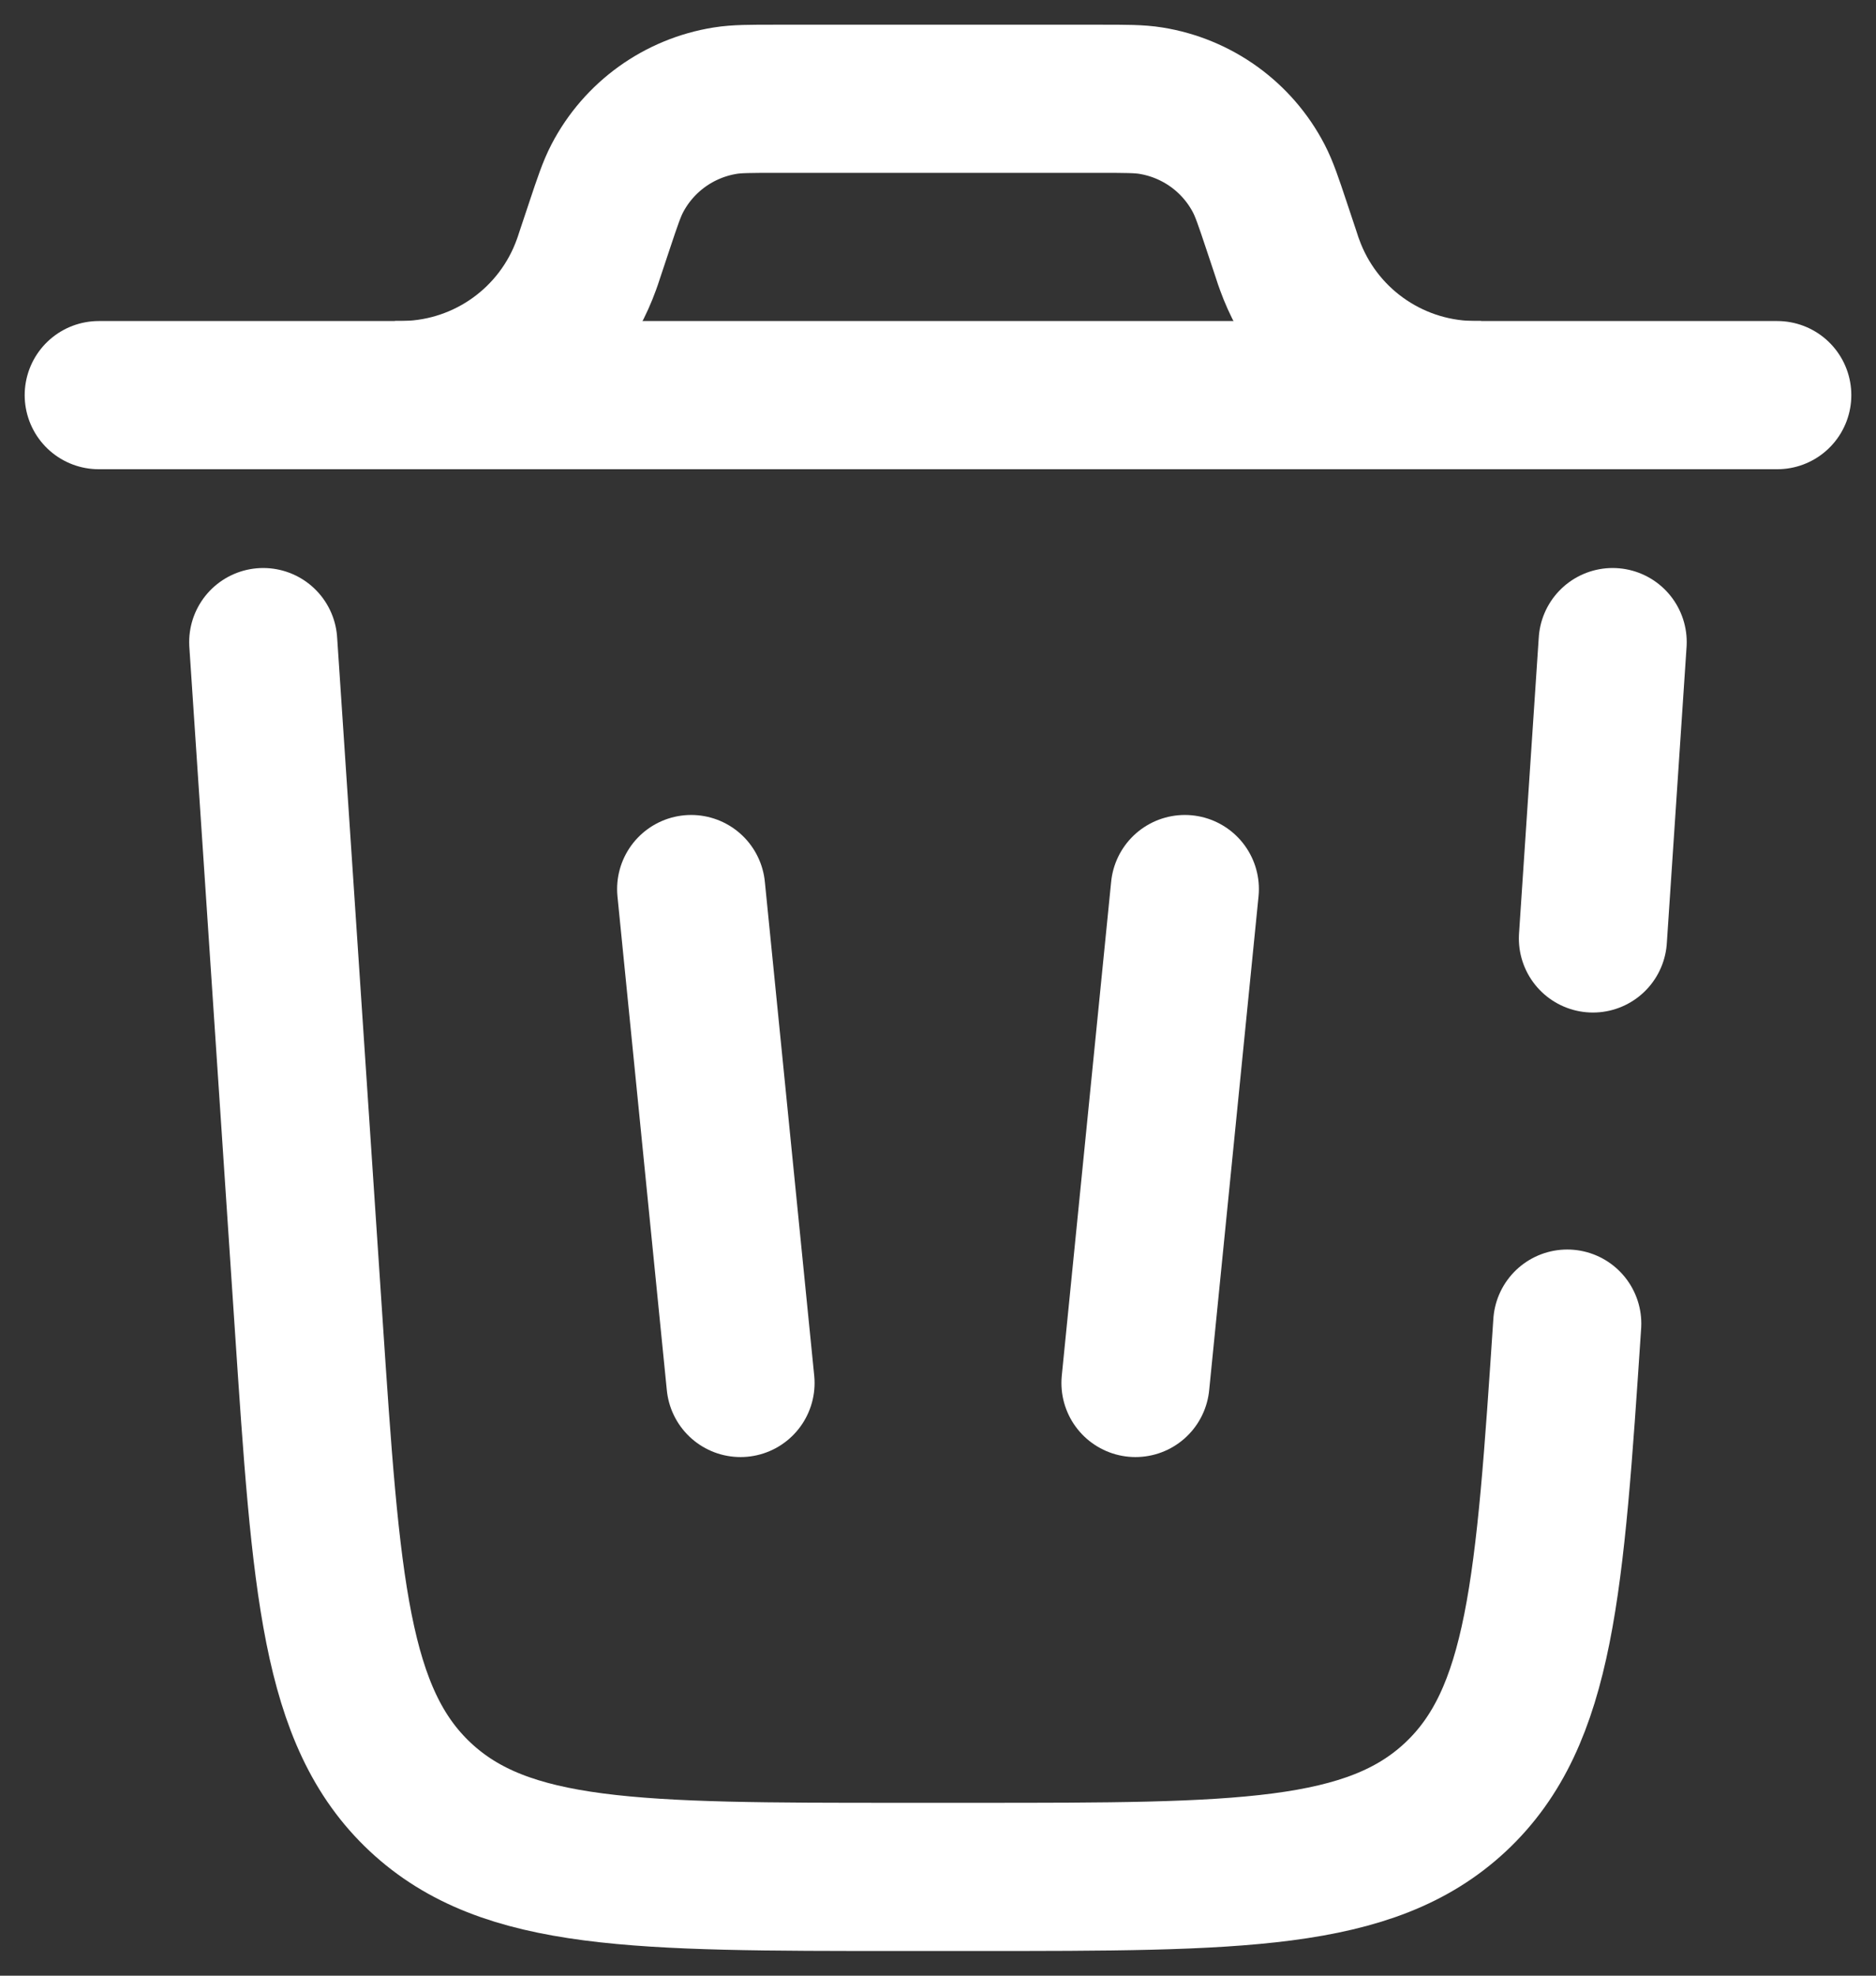 <svg width="19" height="20" viewBox="0 0 19 20" fill="none" xmlns="http://www.w3.org/2000/svg">
<rect x="0" y="0" width="19" height="20" fill="#333333" stroke="none"/>
<path d="M18 4H1" stroke="white" stroke-width="1.5" stroke-linecap="round"/>
<path d="M7 9L7.5 14" stroke="white" stroke-width="1.5" stroke-linecap="round"/>
<path d="M12 9L11.5 14" stroke="white" stroke-width="1.5" stroke-linecap="round"/>
<path d="M4 4C4.056 4 4.084 4 4.109 3.999C4.933 3.978 5.659 3.455 5.939 2.68C5.948 2.656 5.957 2.63 5.974 2.577L6.071 2.286C6.154 2.037 6.196 1.913 6.251 1.807C6.47 1.386 6.876 1.094 7.345 1.019C7.462 1 7.593 1 7.855 1H11.145C11.407 1 11.538 1 11.655 1.019C12.124 1.094 12.53 1.386 12.749 1.807C12.804 1.913 12.846 2.037 12.929 2.286L13.026 2.577C13.043 2.63 13.052 2.657 13.061 2.68C13.341 3.455 14.067 3.978 14.891 3.999C14.916 4 14.944 4 15 4" stroke="white" stroke-width="1.5"/>
<path d="M15.873 13.399C15.696 16.054 15.607 17.381 14.742 18.191C13.877 19 12.547 19 9.886 19H9.113C6.452 19 5.121 19 4.256 18.191C3.391 17.381 3.303 16.054 3.126 13.399L2.666 6.5M16.333 6.5L16.133 9.5" stroke="white" stroke-width="1.5" stroke-linecap="round"/>
</svg>
